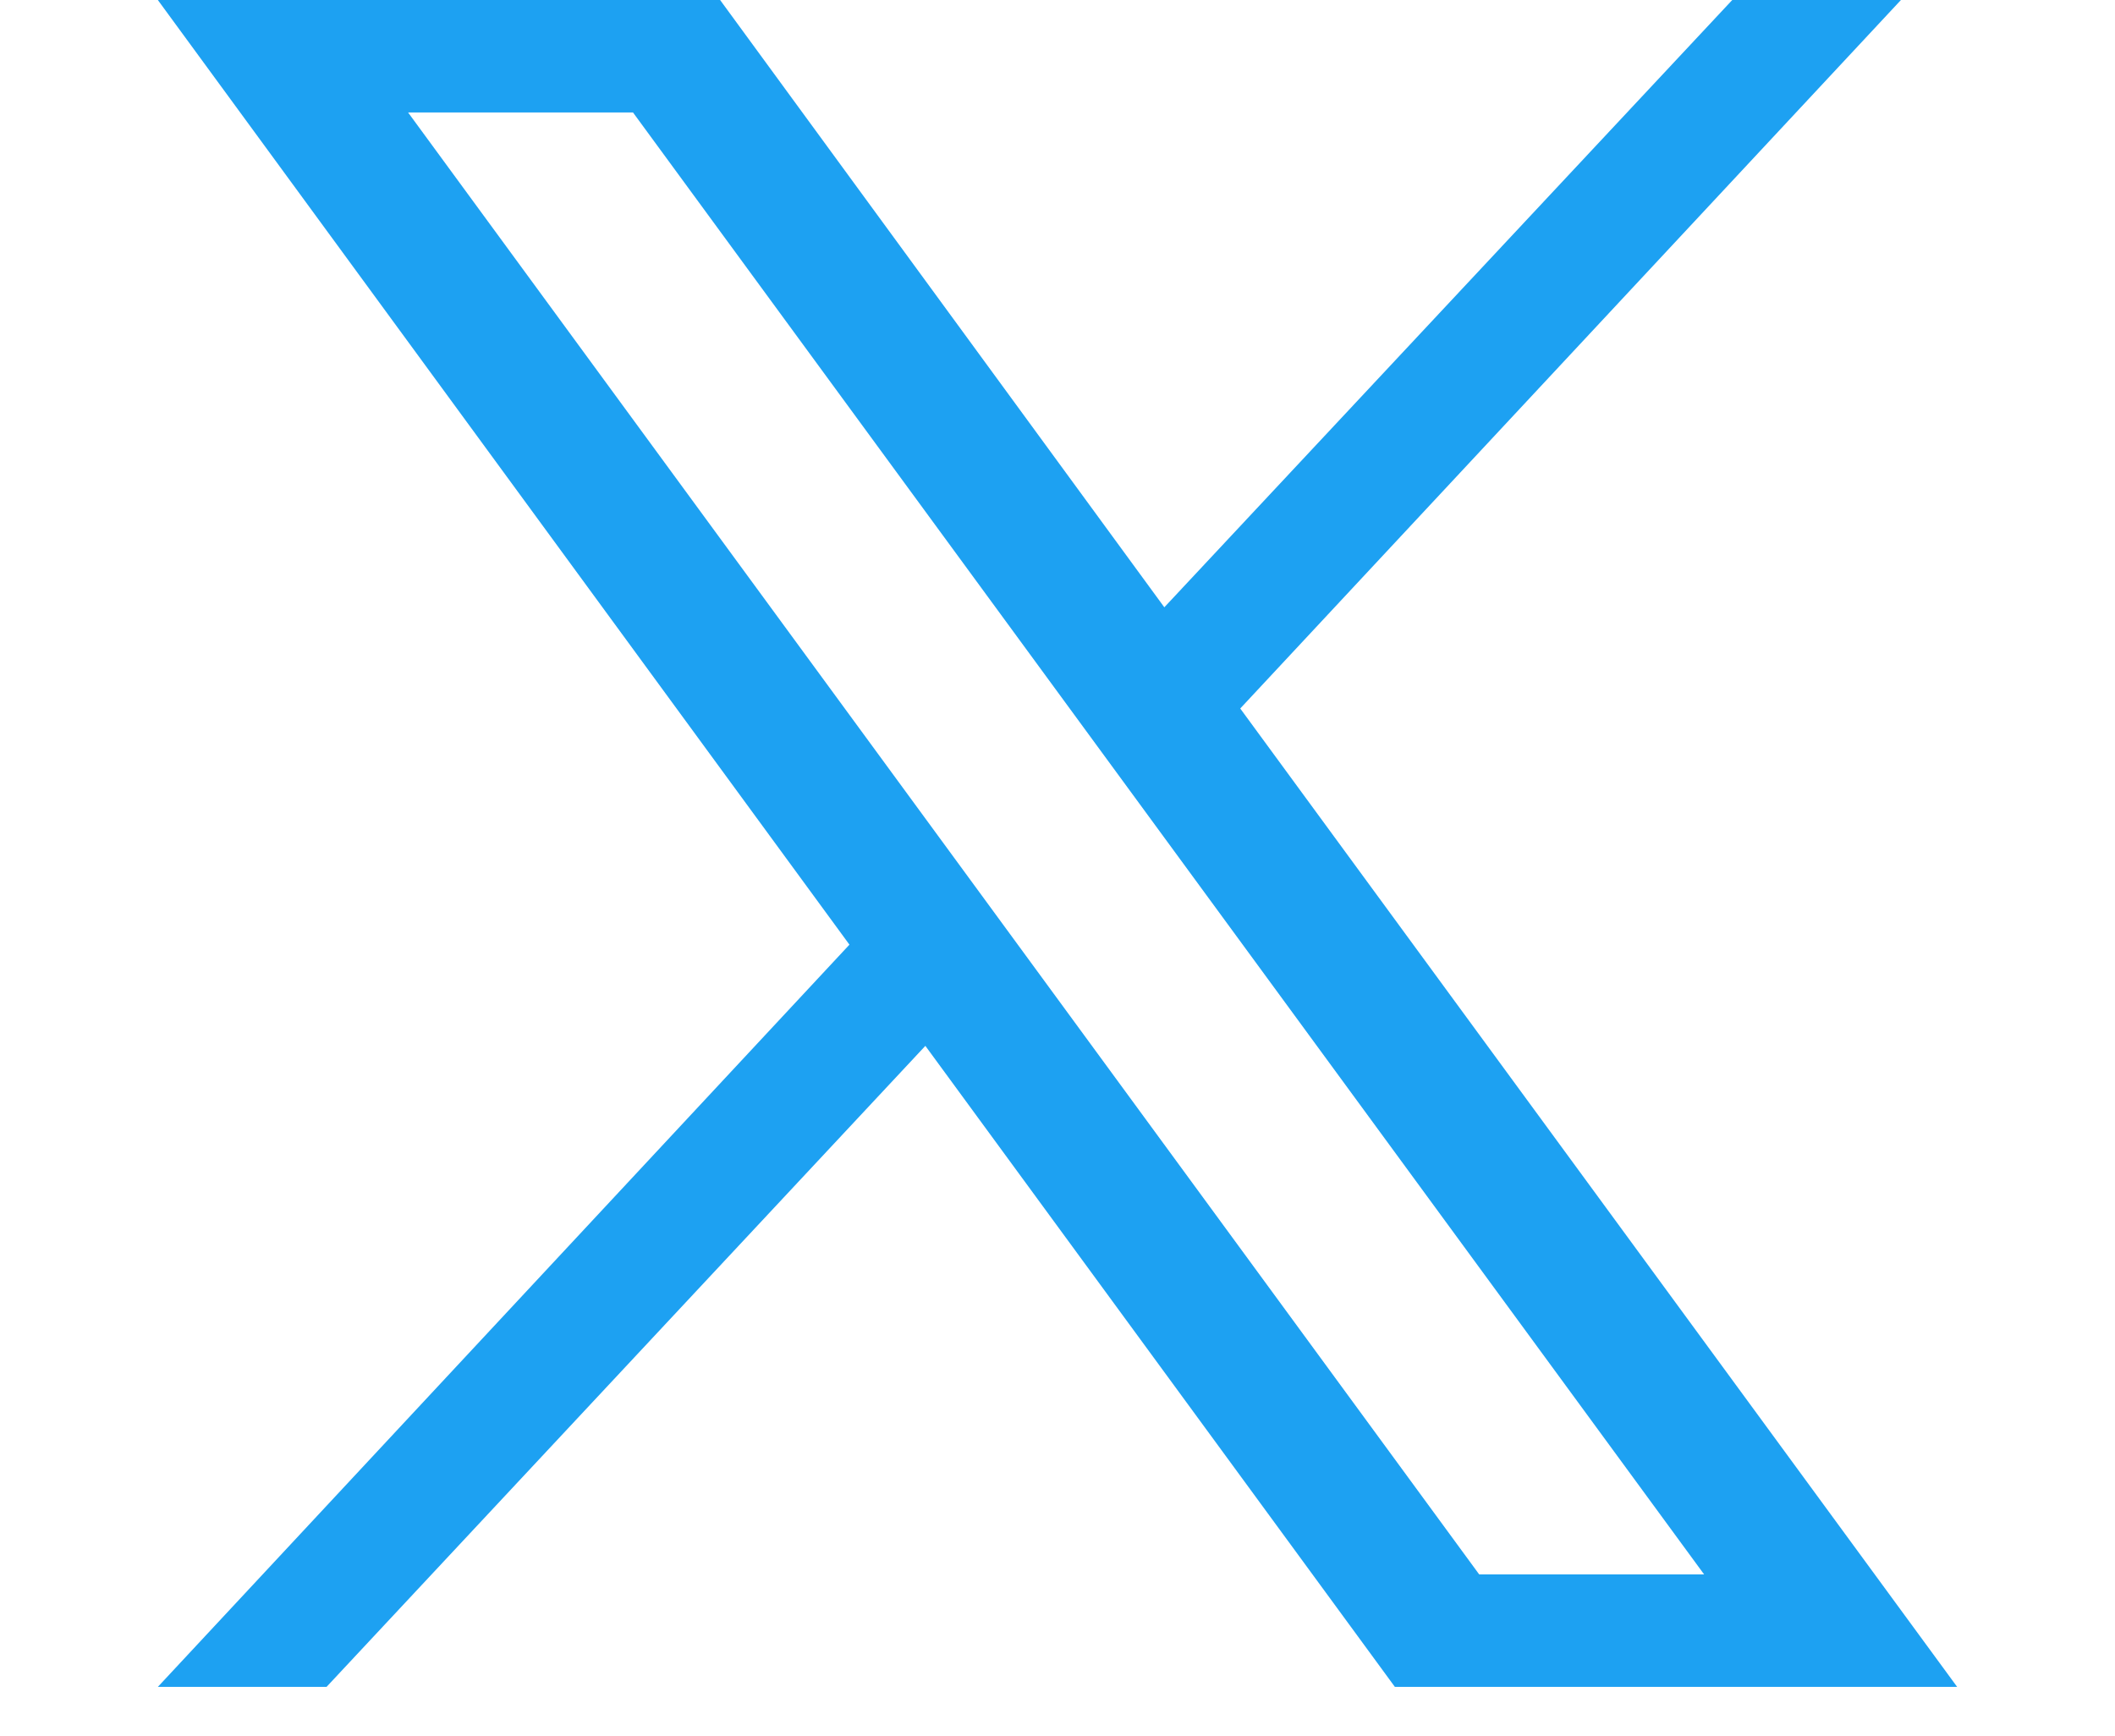 <svg width="67" height="55" viewBox="0 0 67 55" fill="none" xmlns="http://www.w3.org/2000/svg">
<path d="M39.289 22.444L60.219 0H54.875L36.884 19.238L22.812 0H5L26.909 29.925L5 53.438H10.344L29.314 33.131L44.188 53.438H62L39.289 22.444ZM12.927 3.562H20.052L53.984 49.875H46.859L12.927 3.562Z" fill="#1DA1F2"/>
</svg>

